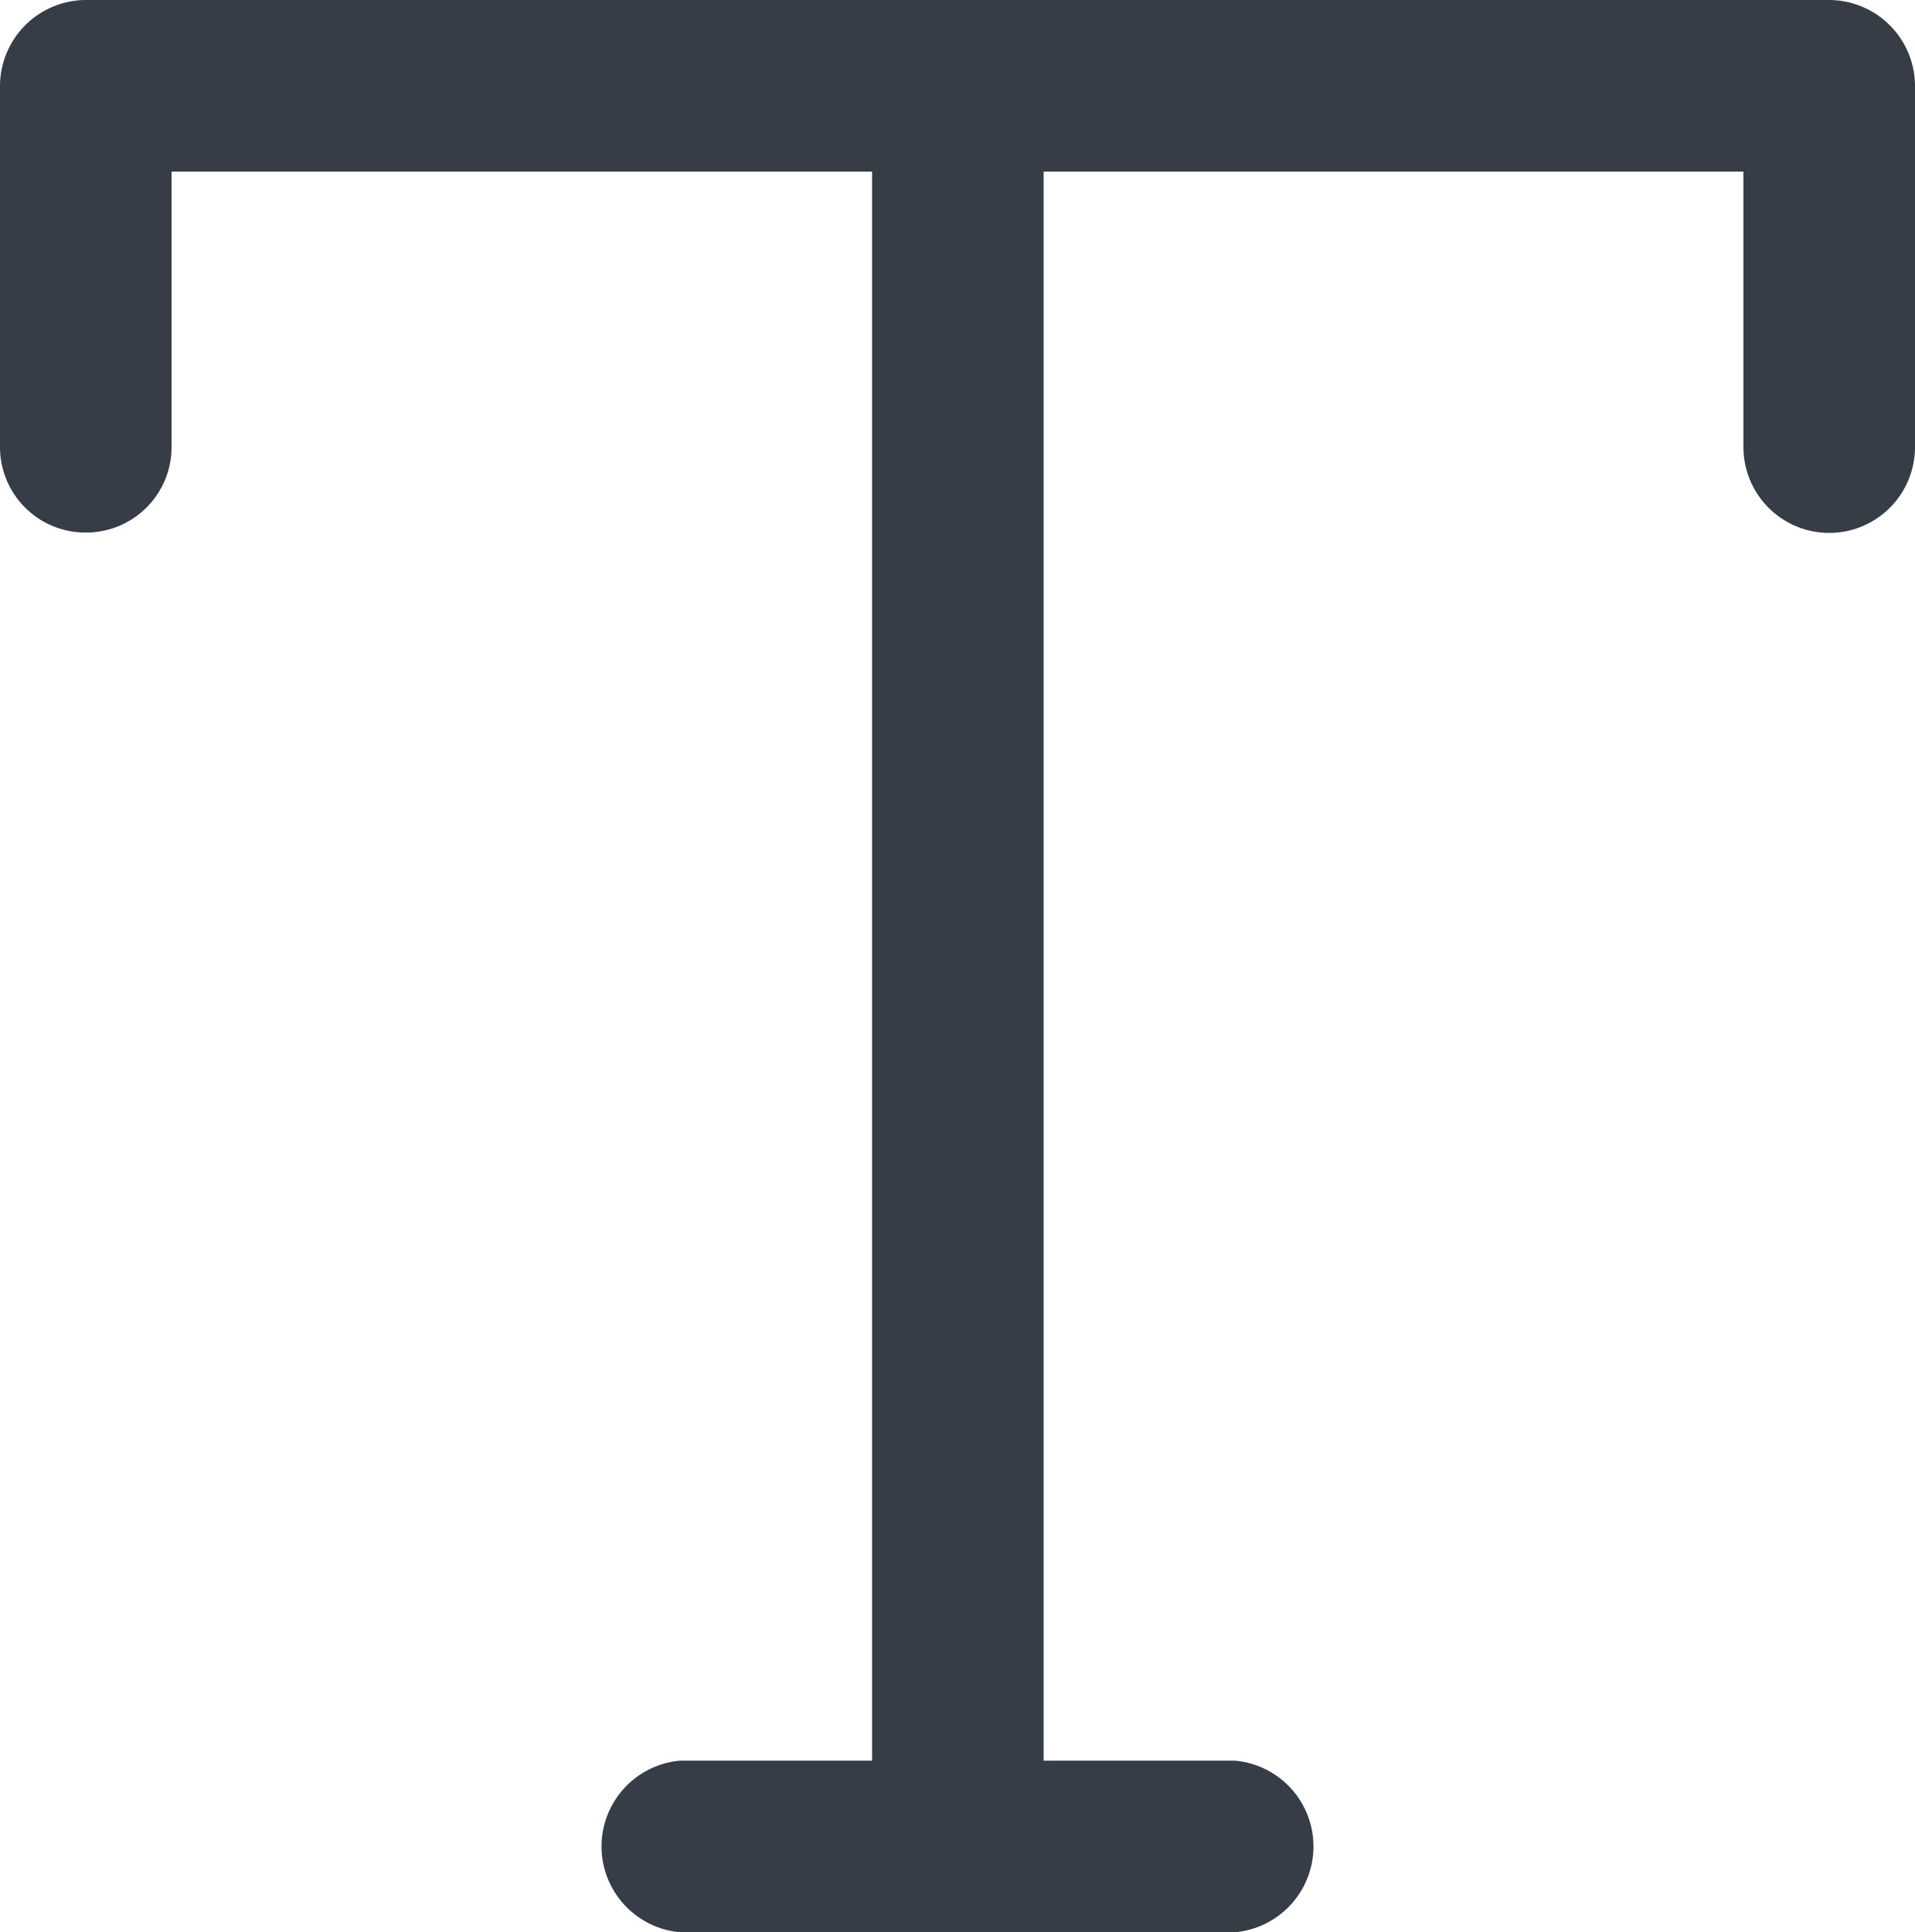 <svg xmlns="http://www.w3.org/2000/svg" viewBox="0 0 26.9 27.14"><defs><style>.cls-1{fill:#373d47;}</style></defs><title>Asset 34</title><g id="Layer_2" data-name="Layer 2"><g id="Layer_26" data-name="Layer 26"><path class="cls-1" d="M26.9,1.21V6.28a1.2,1.2,0,0,1-2.41,0V2.41H14.66V24.73h2.69a1.21,1.21,0,0,1,0,2.41H9.55a1.21,1.21,0,0,1,0-2.41h2.7V2.41H2.41V6.28a1.2,1.2,0,0,1-1.2,1.2A1.2,1.2,0,0,1,0,6.28V1.21A1.21,1.21,0,0,1,1.21,0H25.7A1.21,1.21,0,0,1,26.9,1.21Z"/></g></g></svg>